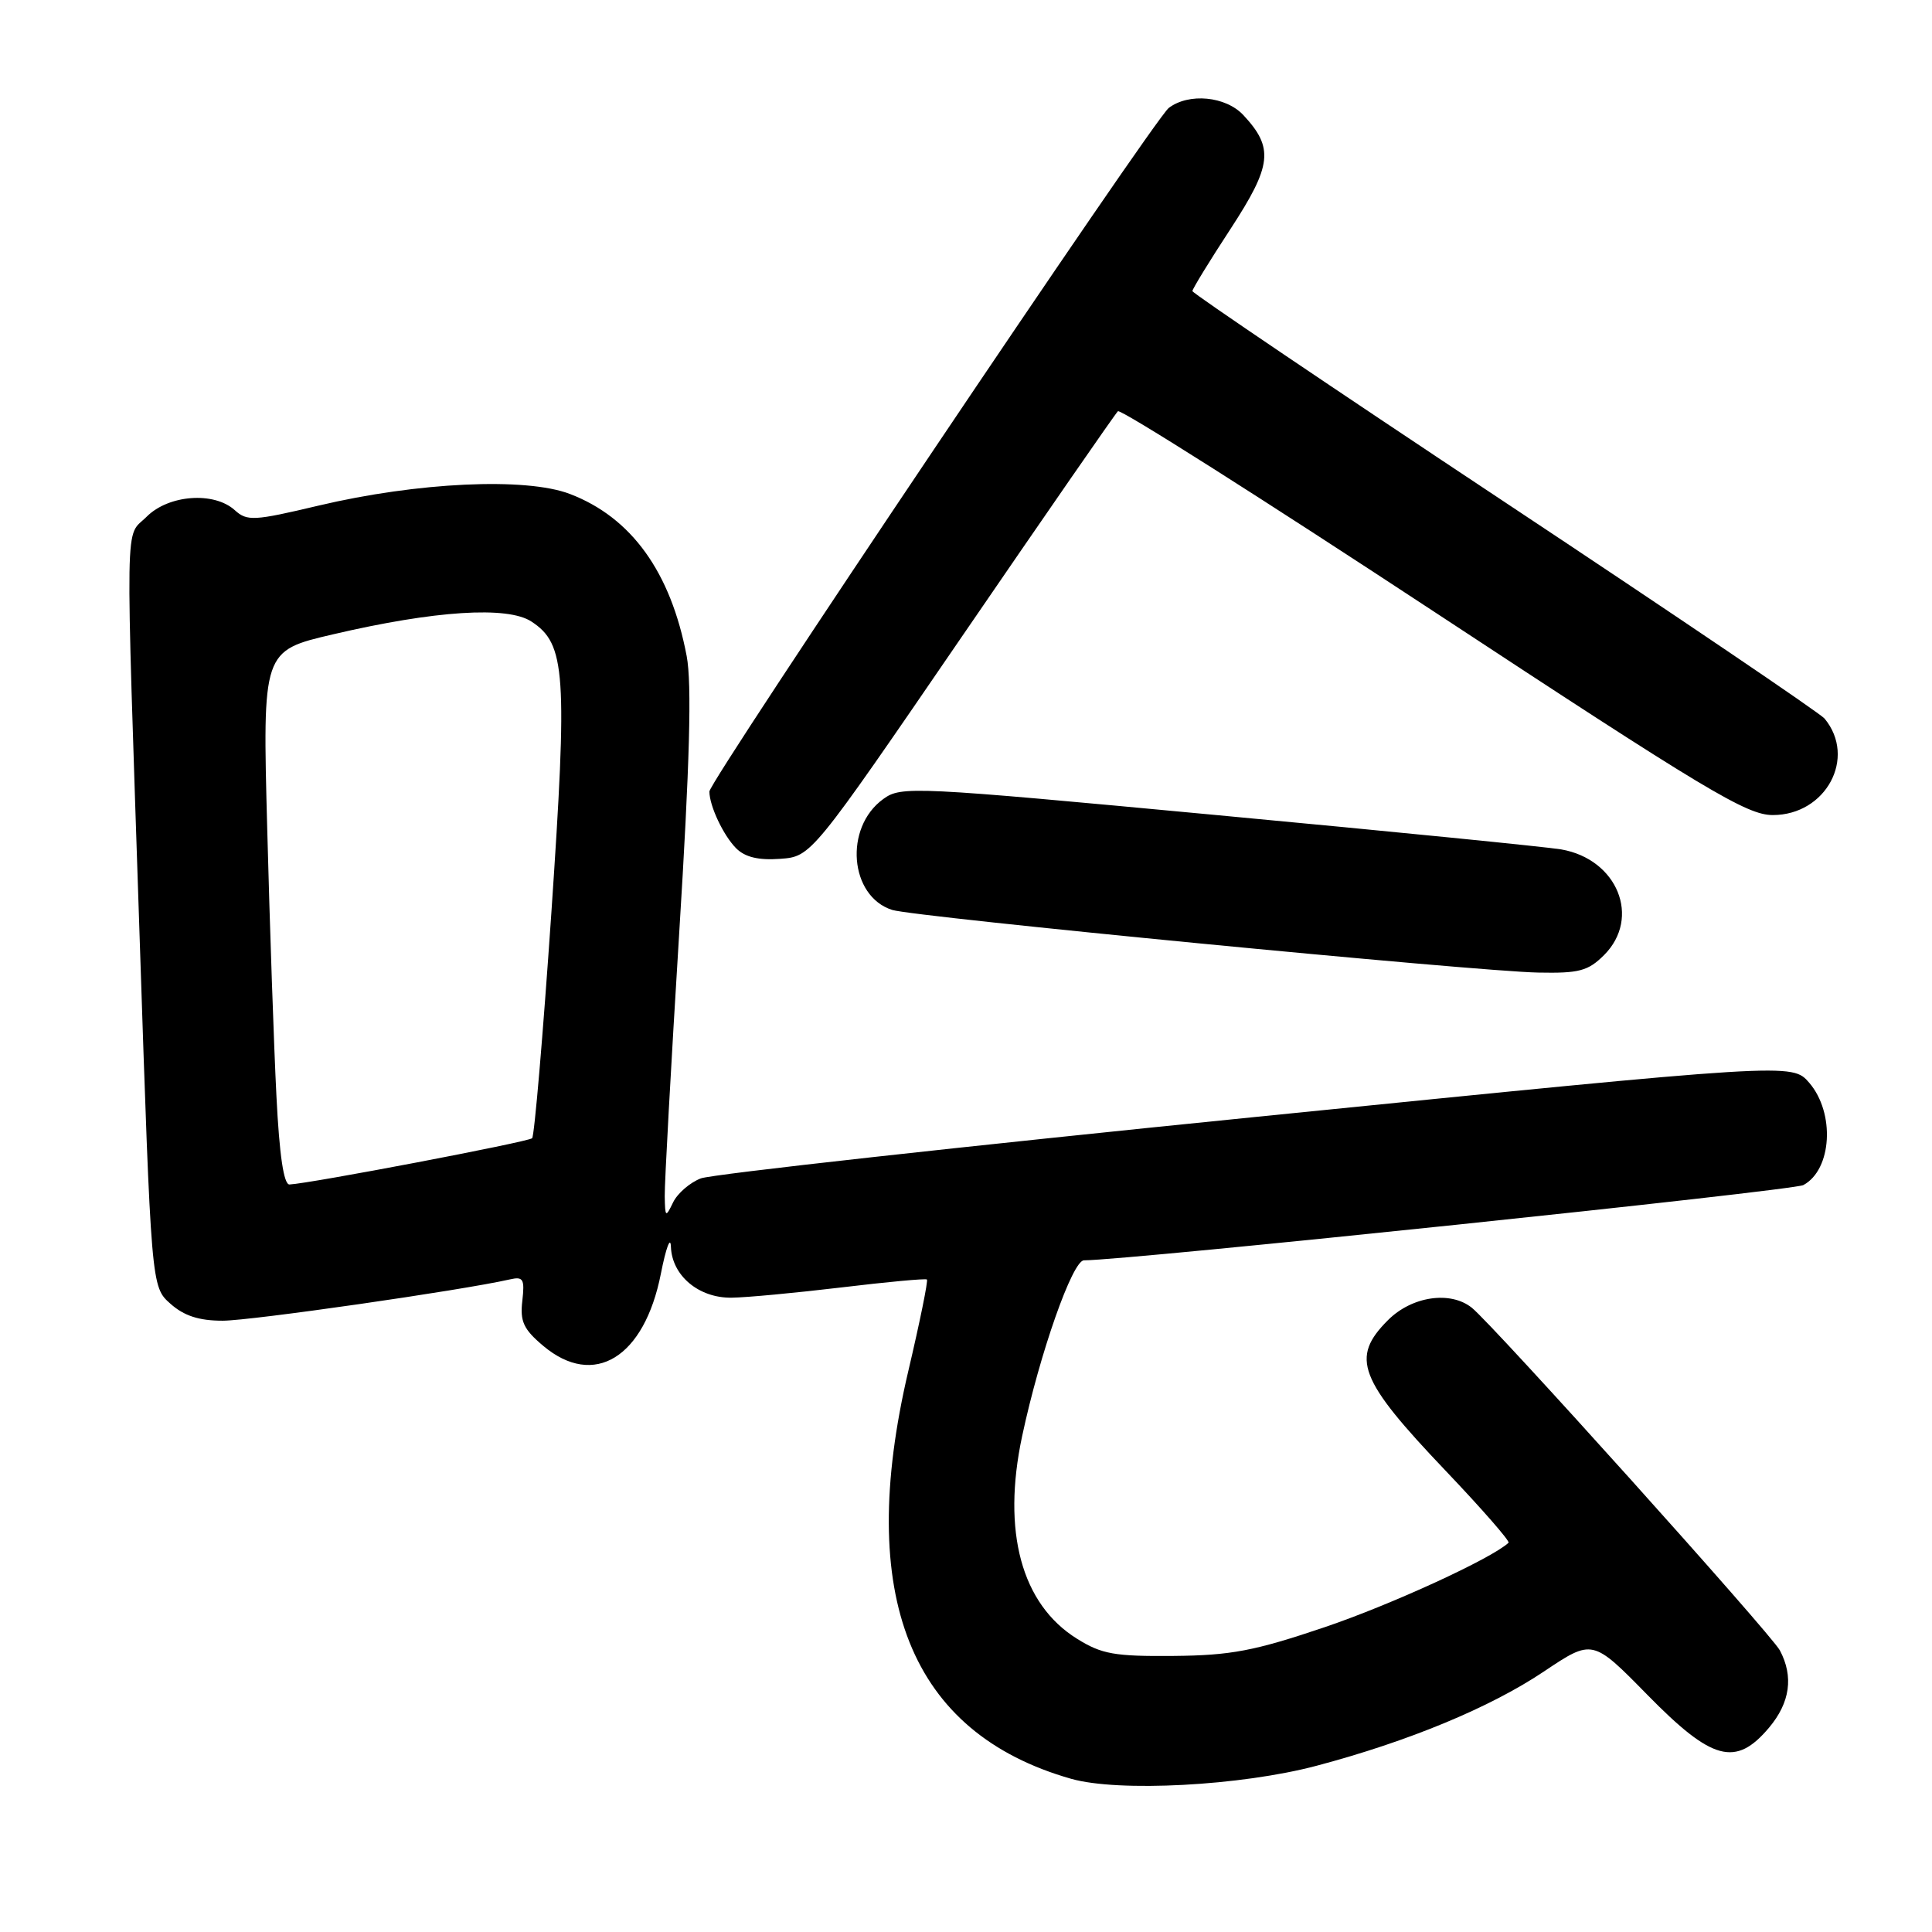 <?xml version="1.0" encoding="UTF-8" standalone="no"?>
<!DOCTYPE svg PUBLIC "-//W3C//DTD SVG 1.1//EN" "http://www.w3.org/Graphics/SVG/1.1/DTD/svg11.dtd" >
<svg xmlns="http://www.w3.org/2000/svg" xmlns:xlink="http://www.w3.org/1999/xlink" version="1.1" viewBox="0 0 256 256">
 <g >
 <path fill="currentColor"
d=" M 174.46 233.97 C 186.64 230.74 197.47 226.25 204.58 221.48 C 211.02 217.17 211.02 217.17 218.29 224.58 C 226.87 233.33 229.99 234.17 234.41 228.92 C 237.20 225.60 237.68 222.15 235.84 218.68 C 234.66 216.49 197.87 175.56 195.02 173.28 C 192.18 171.01 187.08 171.76 183.92 174.92 C 178.92 179.92 180.00 182.75 191.57 194.90 C 196.36 199.93 200.10 204.22 199.89 204.42 C 197.70 206.49 184.29 212.65 175.50 215.62 C 166.20 218.76 163.11 219.35 155.50 219.42 C 147.70 219.49 145.99 219.19 142.72 217.15 C 135.35 212.57 132.74 202.95 135.44 190.29 C 137.78 179.31 142.11 167.00 143.63 167.00 C 149.39 167.00 237.55 157.77 238.95 157.03 C 242.75 154.99 243.18 147.48 239.73 143.47 C 237.46 140.84 237.46 140.84 166.48 147.99 C 127.44 151.92 94.32 155.59 92.87 156.14 C 91.43 156.69 89.77 158.12 89.19 159.32 C 88.20 161.37 88.13 161.32 88.08 158.50 C 88.05 156.85 88.91 141.22 89.99 123.77 C 91.40 101.10 91.68 90.59 90.99 86.94 C 88.88 75.80 83.67 68.57 75.51 65.45 C 69.67 63.22 55.32 63.89 42.19 67.00 C 33.63 69.03 32.74 69.08 31.11 67.60 C 28.36 65.11 22.36 65.55 19.45 68.45 C 16.51 71.40 16.59 66.50 18.52 124.72 C 20.04 170.50 20.04 170.50 22.58 172.75 C 24.39 174.36 26.37 175.00 29.51 175.00 C 33.24 175.00 61.14 170.99 67.55 169.53 C 69.34 169.12 69.54 169.47 69.21 172.37 C 68.89 175.09 69.37 176.14 71.99 178.34 C 78.71 183.99 85.38 179.90 87.57 168.77 C 88.25 165.32 88.85 163.72 88.90 165.21 C 89.04 169.03 92.59 172.01 96.94 171.95 C 98.90 171.93 105.45 171.31 111.50 170.59 C 117.55 169.86 122.64 169.39 122.82 169.54 C 123.00 169.69 121.89 175.14 120.36 181.65 C 113.35 211.50 120.58 229.62 141.93 235.70 C 148.21 237.49 164.46 236.63 174.46 233.97 Z  M 212.55 126.55 C 217.48 121.61 214.32 113.84 206.86 112.55 C 205.01 112.23 184.60 110.19 161.50 108.03 C 120.82 104.21 119.42 104.14 117.03 105.88 C 111.81 109.66 112.56 118.77 118.22 120.57 C 121.14 121.50 195.46 128.71 203.80 128.87 C 209.24 128.98 210.42 128.67 212.55 126.55 Z  M 127.50 84.29 C 138.50 68.23 147.78 54.82 148.13 54.49 C 148.48 54.17 167.26 66.08 189.87 80.95 C 226.06 104.76 231.45 108.00 234.90 108.00 C 241.96 108.00 246.05 100.38 241.76 95.21 C 241.17 94.50 222.08 81.58 199.34 66.50 C 176.60 51.42 158.00 38.85 158.00 38.57 C 158.00 38.29 160.27 34.58 163.06 30.32 C 168.55 21.90 168.81 19.60 164.75 15.25 C 162.42 12.75 157.53 12.28 154.87 14.30 C 152.92 15.79 94.00 103.46 94.00 104.88 C 94.00 106.78 95.85 110.70 97.54 112.40 C 98.72 113.58 100.51 114.01 103.37 113.80 C 107.50 113.50 107.50 113.50 127.50 84.29 Z  M 36.63 145.25 C 36.30 138.79 35.75 122.86 35.41 109.86 C 34.78 86.23 34.78 86.23 44.14 84.05 C 57.61 80.90 67.26 80.28 70.42 82.36 C 74.96 85.33 75.22 89.15 73.05 121.07 C 71.95 137.13 70.81 150.52 70.51 150.82 C 70.02 151.31 41.05 156.83 38.36 156.95 C 37.60 156.98 37.02 153.07 36.63 145.25 Z "/>
</g>
</svg>